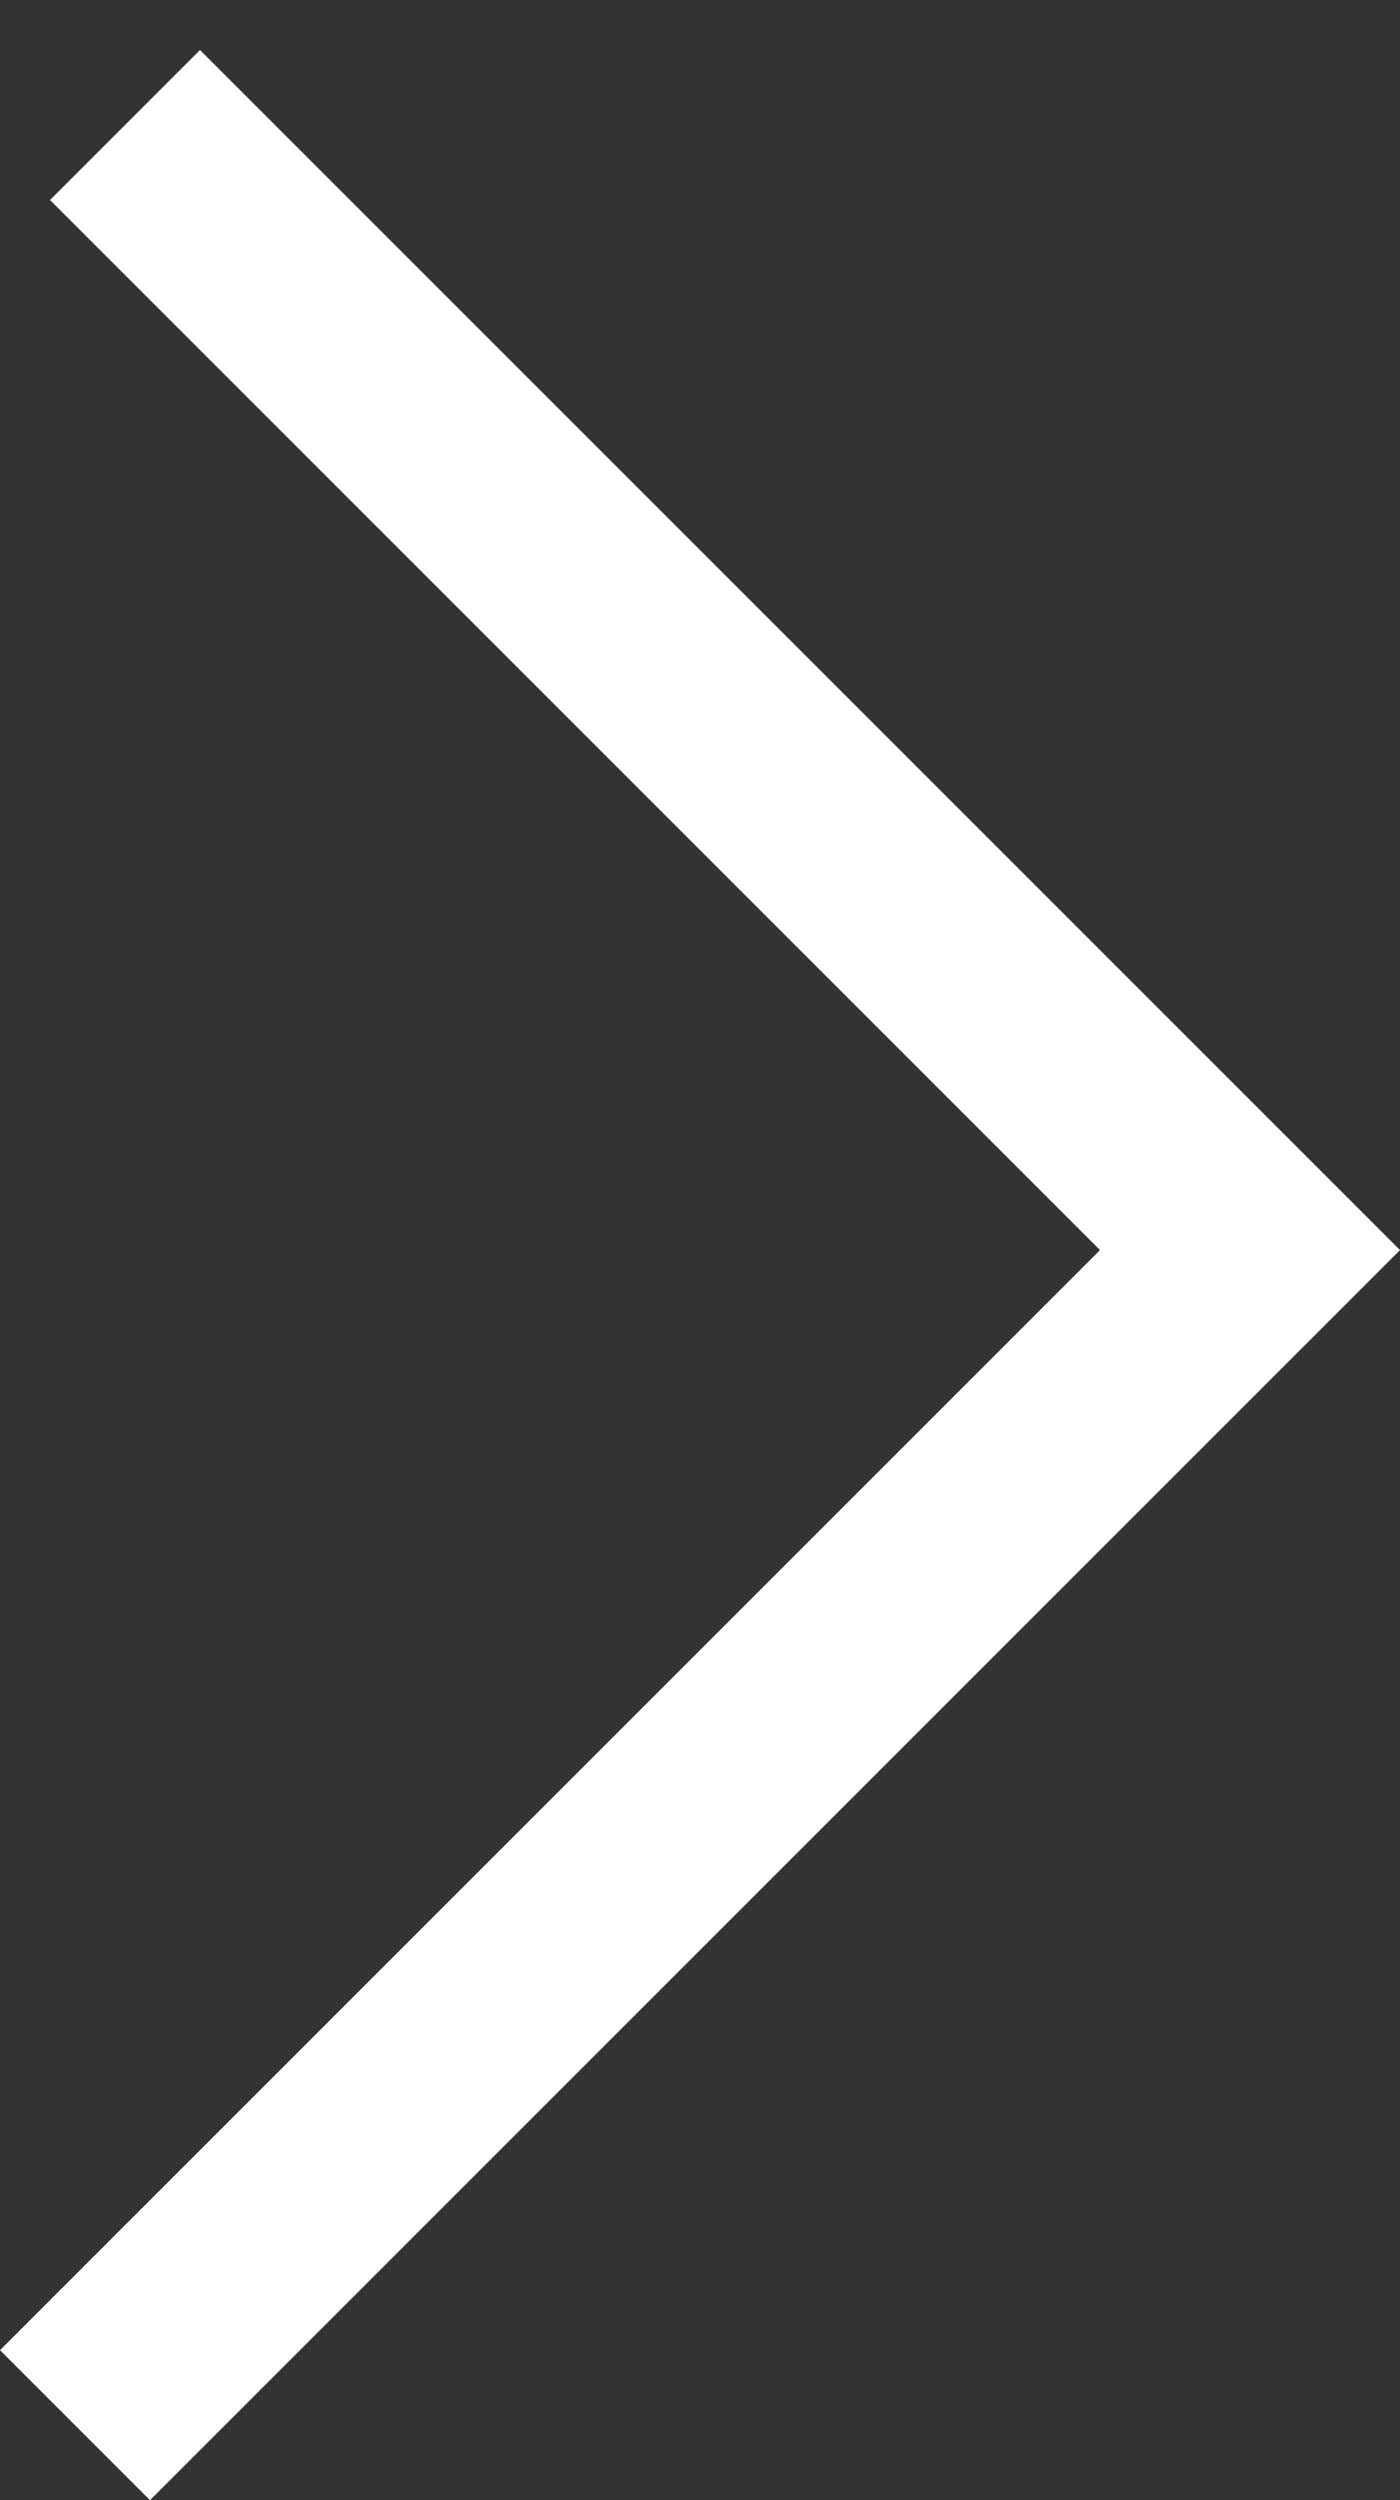 <svg width="14" height="25" viewBox="0 0 14 25" fill="none" xmlns="http://www.w3.org/2000/svg">
<rect x="0" y="0" width="14" height="25" fill="#333333" stroke="none"/>
<path d="M14 12.5L1.5 25L1.31134e-07 23.5L11 12.5L0.5 2L2 0.5L14 12.5Z" fill="white"/>
</svg>

